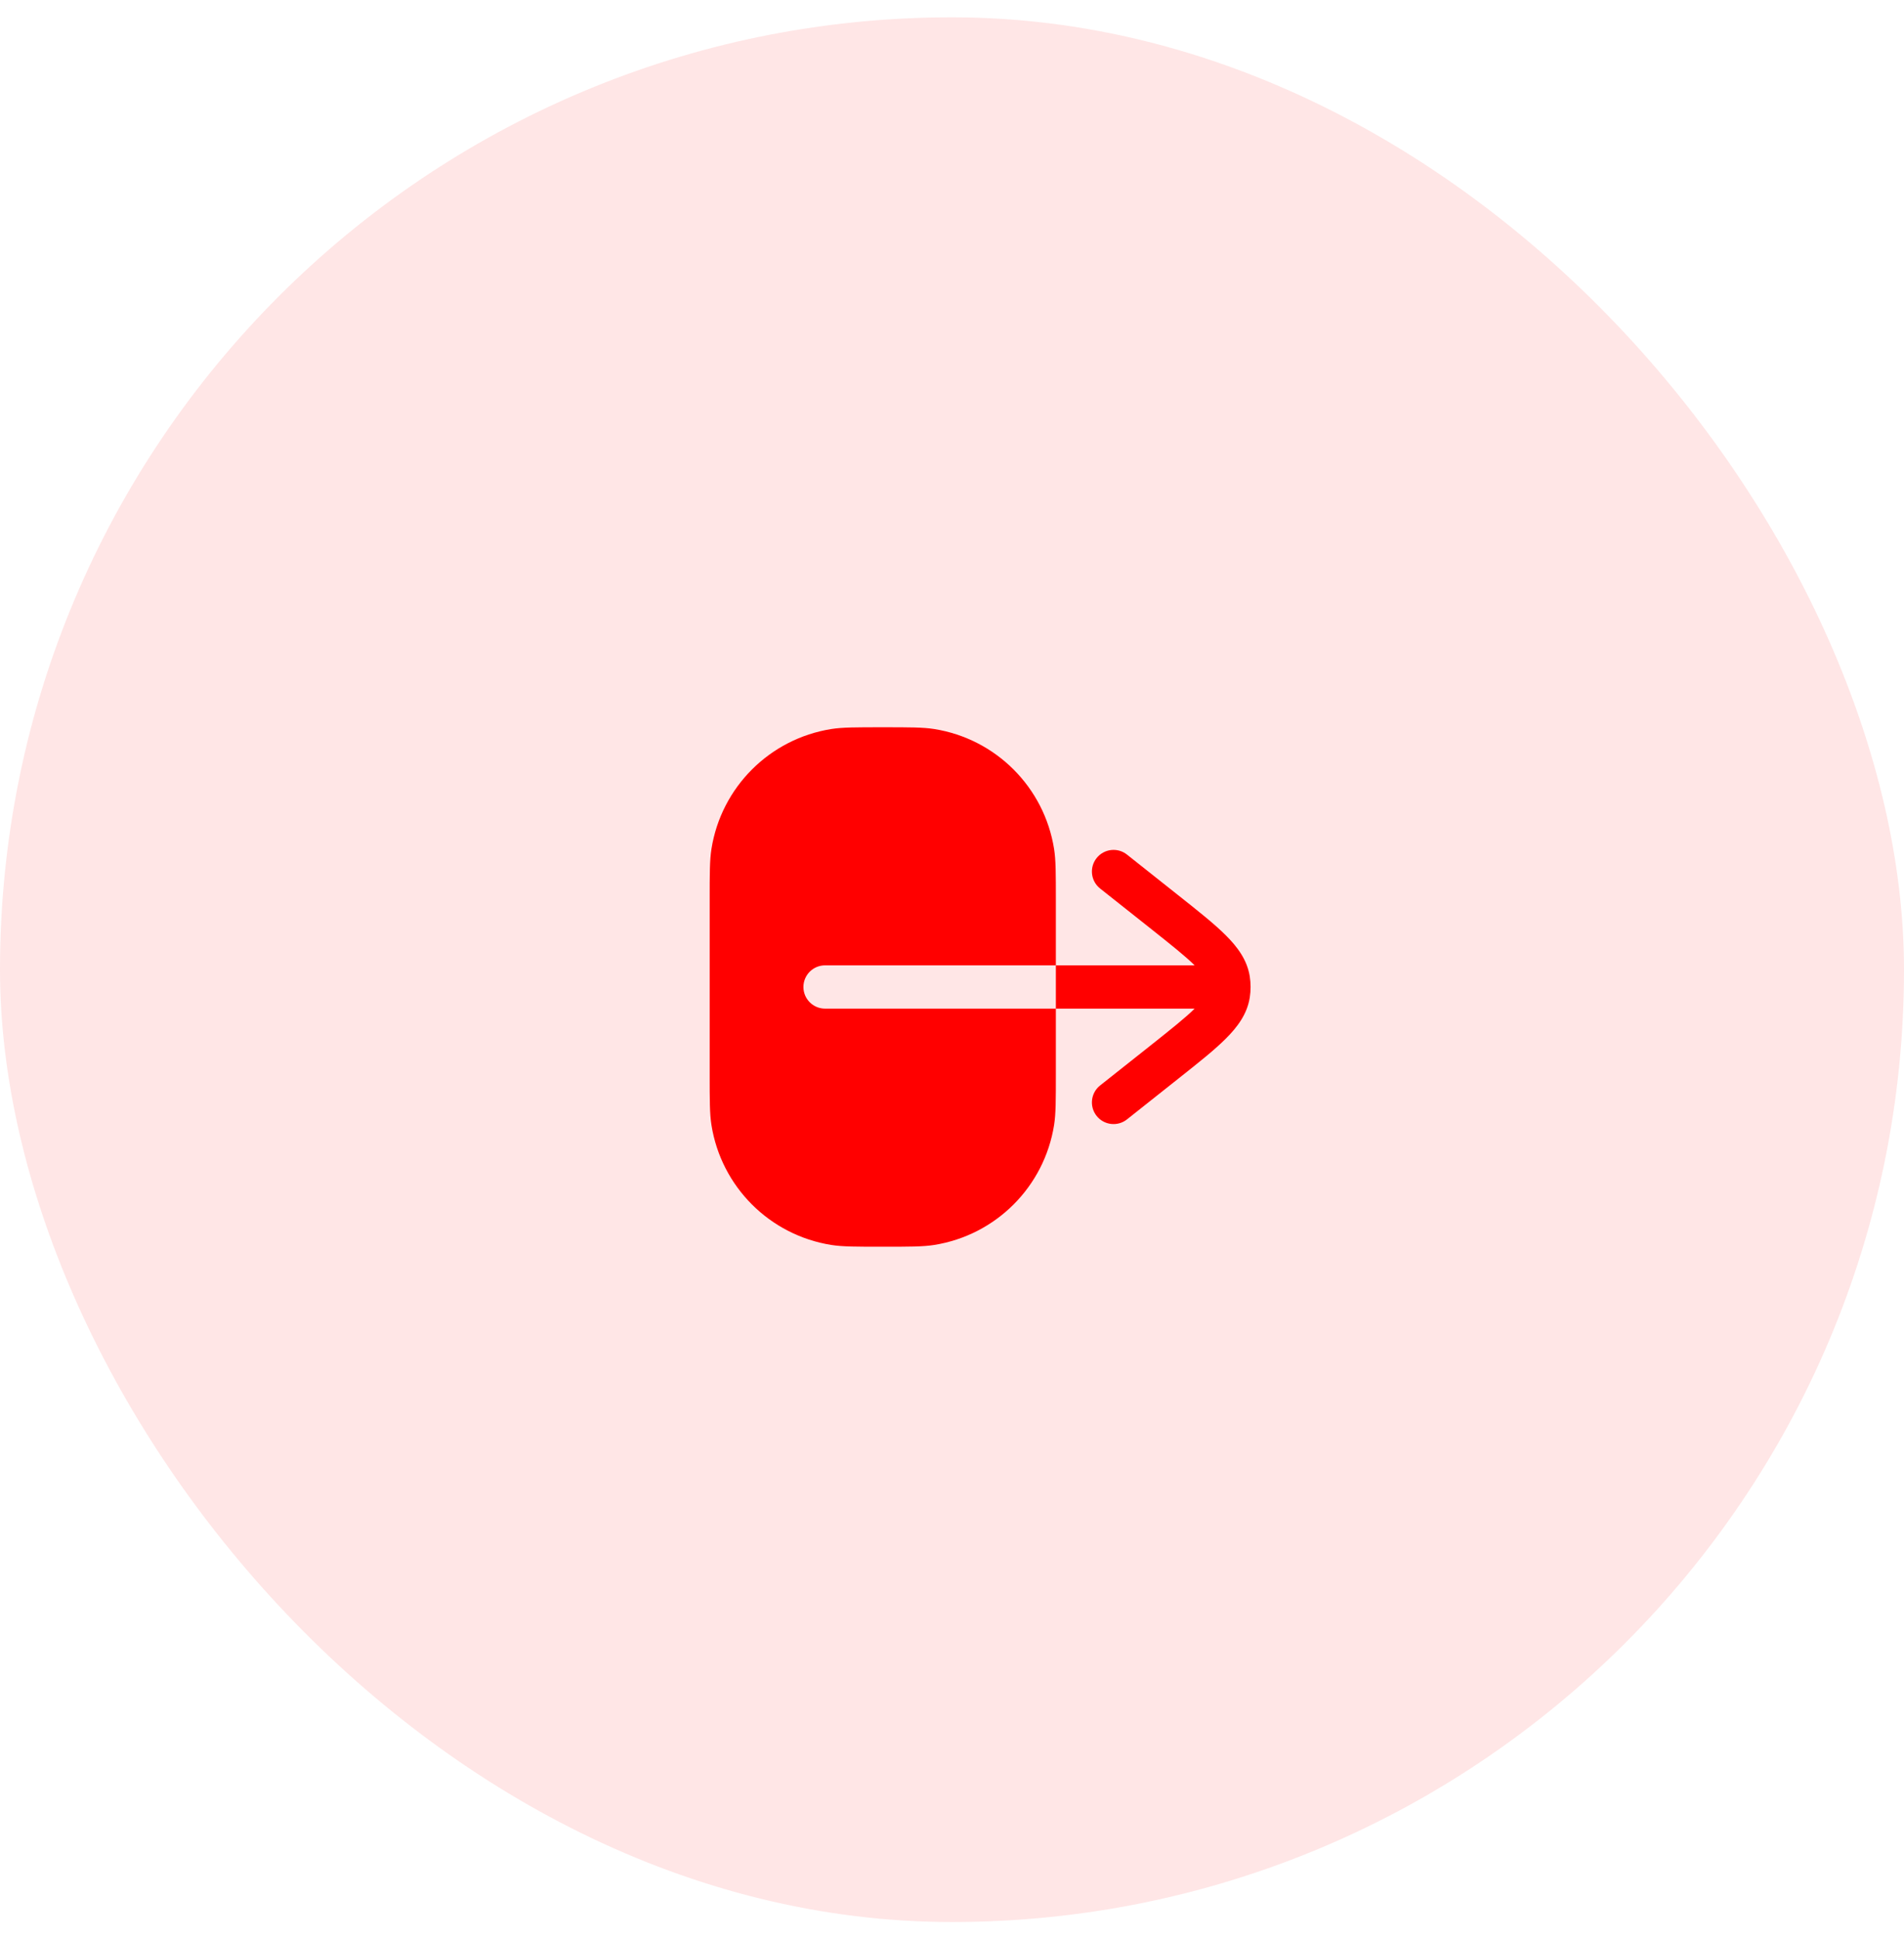 <svg width="55" height="56" viewBox="0 0 55 56" fill="none" xmlns="http://www.w3.org/2000/svg">
<rect y="0.5" width="55" height="55" rx="27.5" fill="#FF0000" fill-opacity="0.1"/>
<path fill-rule="evenodd" clip-rule="evenodd" d="M23.833 27.875C23.488 27.875 23.208 28.155 23.208 28.5C23.208 28.845 23.488 29.125 23.833 29.125L30.5 29.125L30.5 31C30.5 31.774 30.5 32.161 30.449 32.485C30.166 34.268 28.768 35.666 26.985 35.949C26.661 36 26.274 36 25.5 36C24.726 36 24.339 36 24.015 35.949C22.232 35.666 20.834 34.268 20.551 32.485C20.5 32.161 20.5 31.774 20.5 31L20.5 26C20.5 25.226 20.5 24.839 20.551 24.515C20.834 22.732 22.232 21.334 24.015 21.051C24.339 21 24.726 21 25.5 21C26.274 21 26.661 21 26.985 21.051C28.768 21.334 30.166 22.732 30.449 24.515C30.5 24.839 30.5 25.226 30.5 26L30.5 27.875L23.833 27.875ZM30.5 27.875L34.509 27.875C34.236 27.606 33.834 27.287 33.248 26.821L31.778 25.656C31.508 25.442 31.462 25.049 31.677 24.778C31.891 24.508 32.285 24.462 32.555 24.677L34.054 25.866C34.614 26.31 35.077 26.676 35.406 27.005C35.744 27.341 36.025 27.715 36.101 28.193C36.117 28.294 36.125 28.397 36.125 28.5C36.125 28.603 36.117 28.706 36.101 28.807C36.025 29.285 35.744 29.659 35.406 29.995C35.077 30.324 34.614 30.69 34.054 31.134L32.555 32.323C32.285 32.538 31.891 32.492 31.677 32.222C31.462 31.951 31.508 31.558 31.778 31.344L33.248 30.179C33.834 29.713 34.236 29.394 34.509 29.125L30.5 29.125L30.5 27.875Z" fill="#FF0000"/>
</svg>

